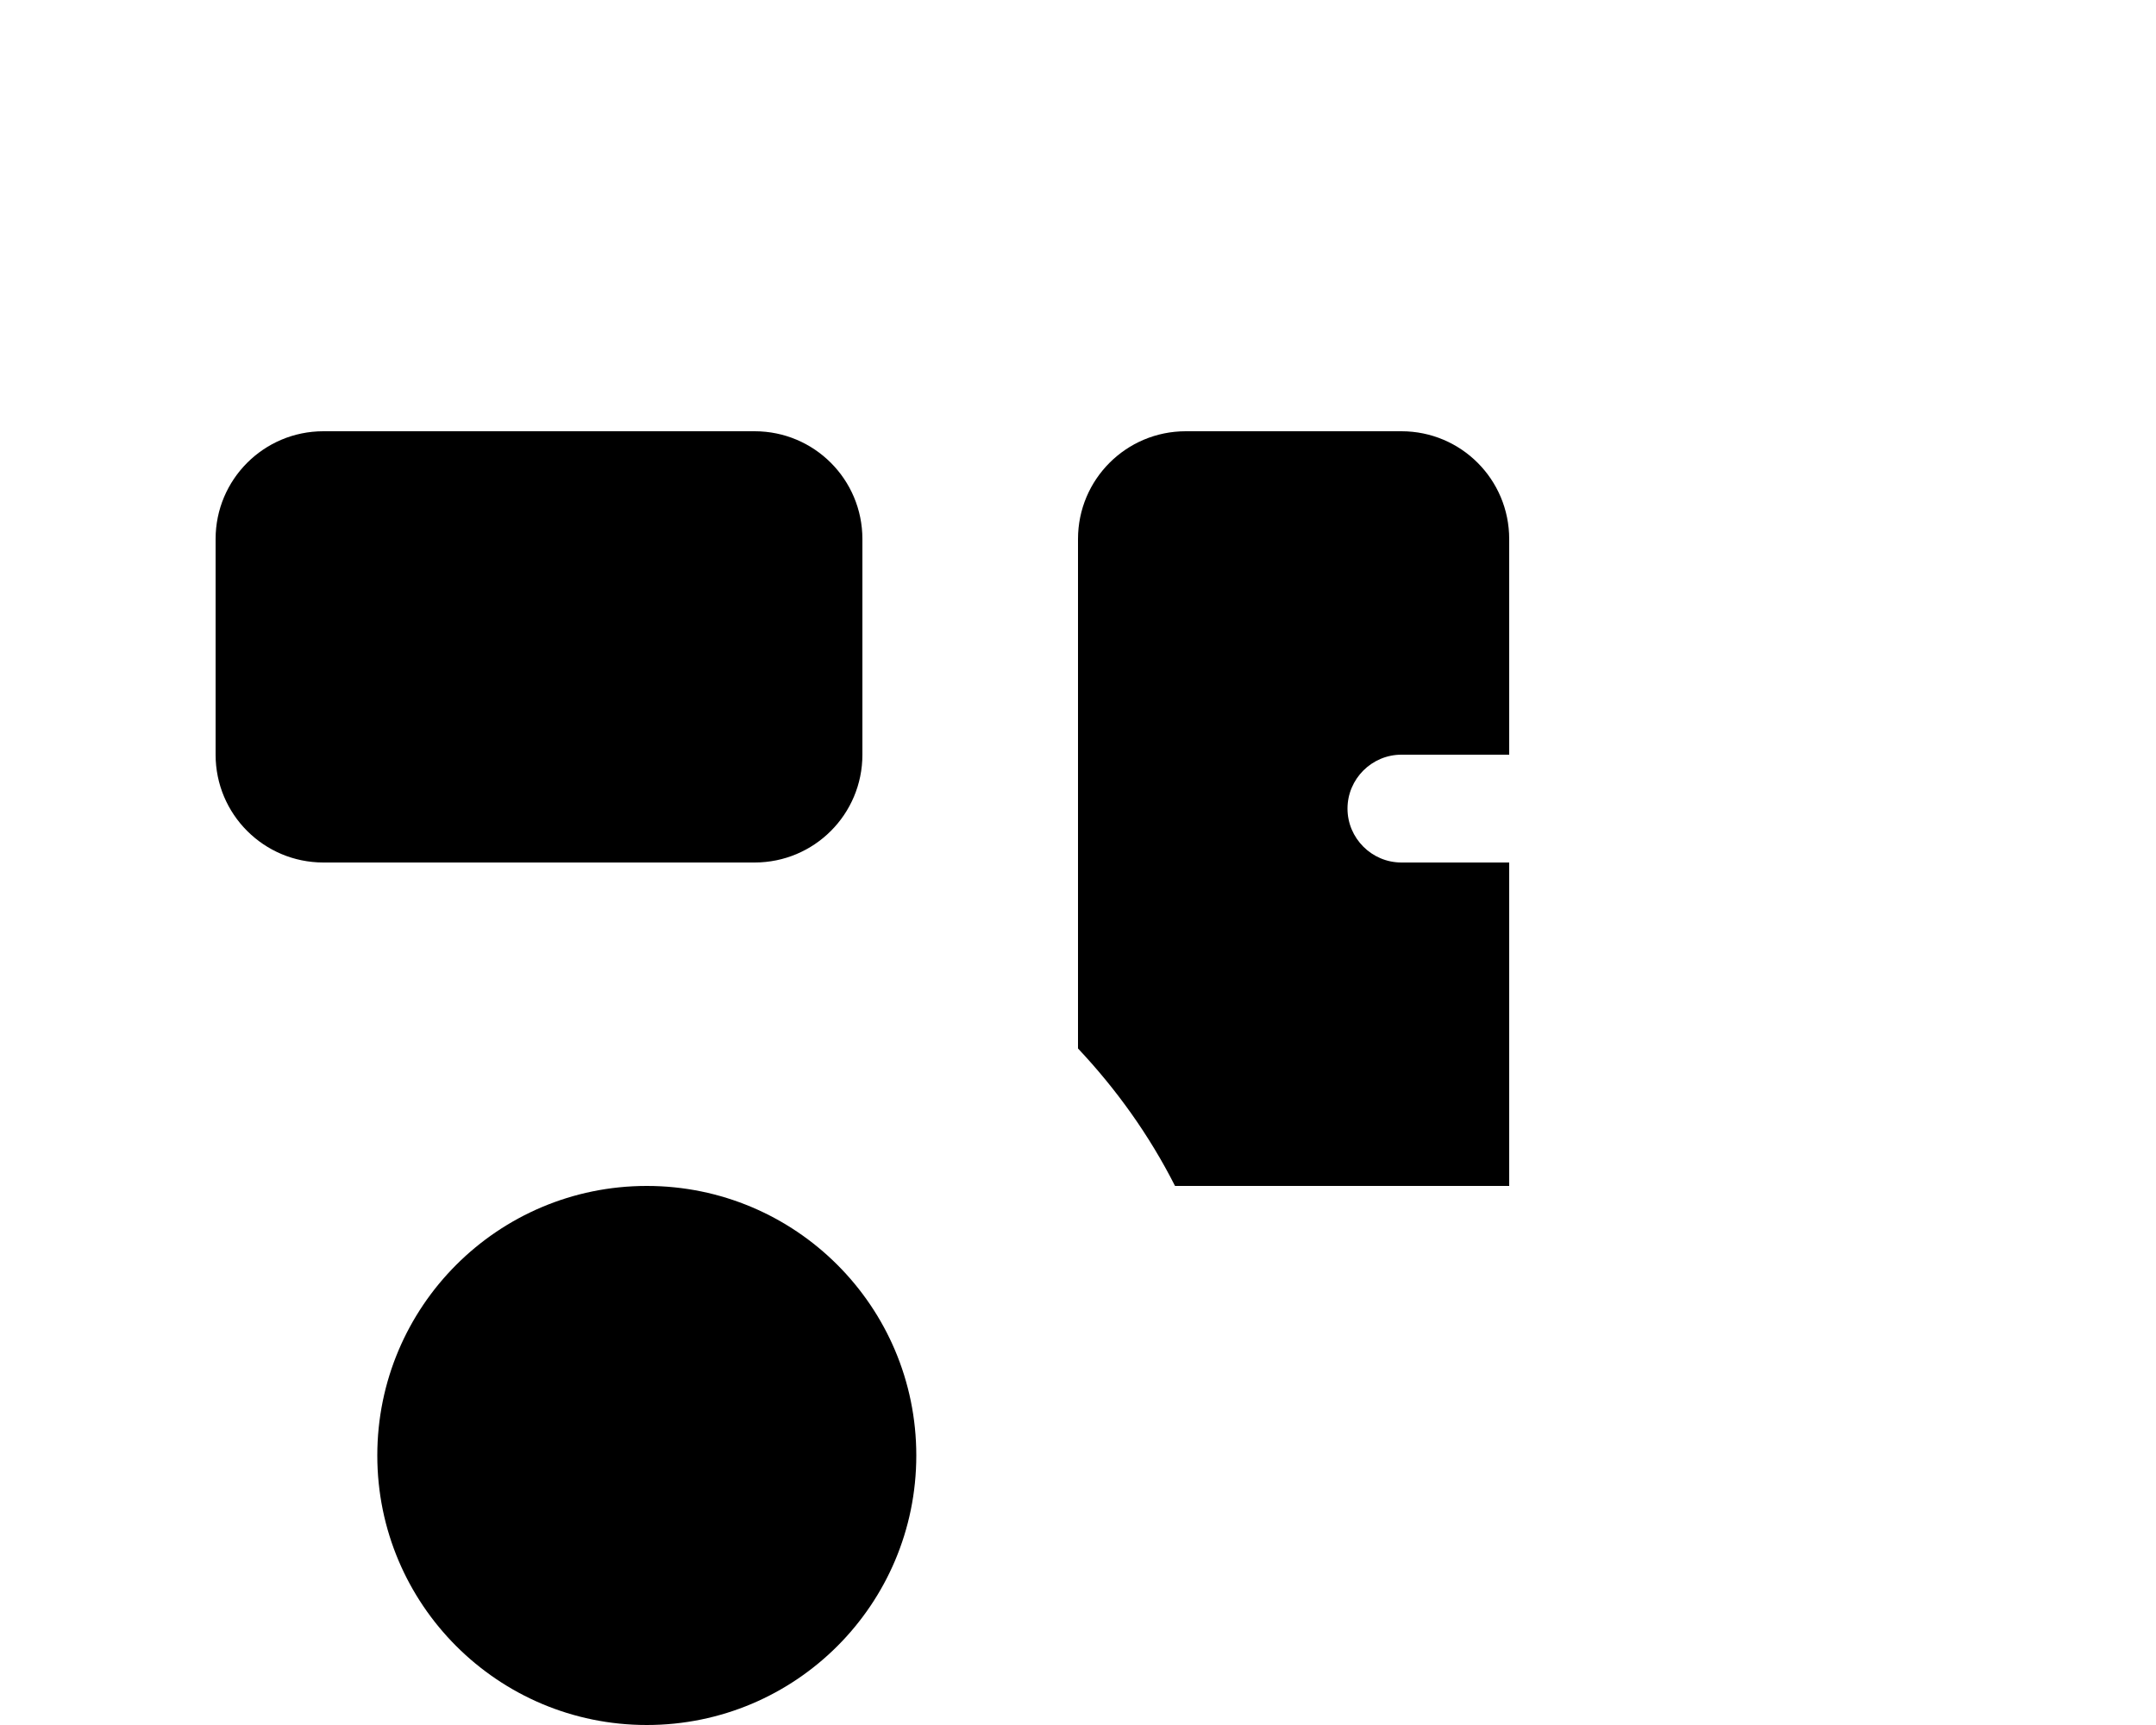 <svg xmlns="http://www.w3.org/2000/svg" viewBox="0 0 640 512"><!--! Font Awesome Pro 6.2.0 by @fontawesome - https://fontawesome.com License - https://fontawesome.com/license (Commercial License) Copyright 2022 Fonticons, Inc. --><path d="M64 160C64 142.3 78.33 128 96 128H224C241.7 128 256 142.3 256 160V224C256 241.7 241.7 256 224 256H96C78.33 256 64 241.7 64 224V160zM320 160C320 142.3 334.3 128 352 128H416C433.7 128 448 142.3 448 160V224H416C407.2 224 400 231.2 400 240C400 248.8 407.2 256 416 256H448V352H348.8C341.2 337 331.4 323.3 320 311.2V160zM112 432C112 387.8 147.8 352 192 352C236.2 352 272 387.8 272 432C272 476.2 236.2 512 192 512C147.8 512 112 476.2 112 432z" class="fa-secondary"/></svg>